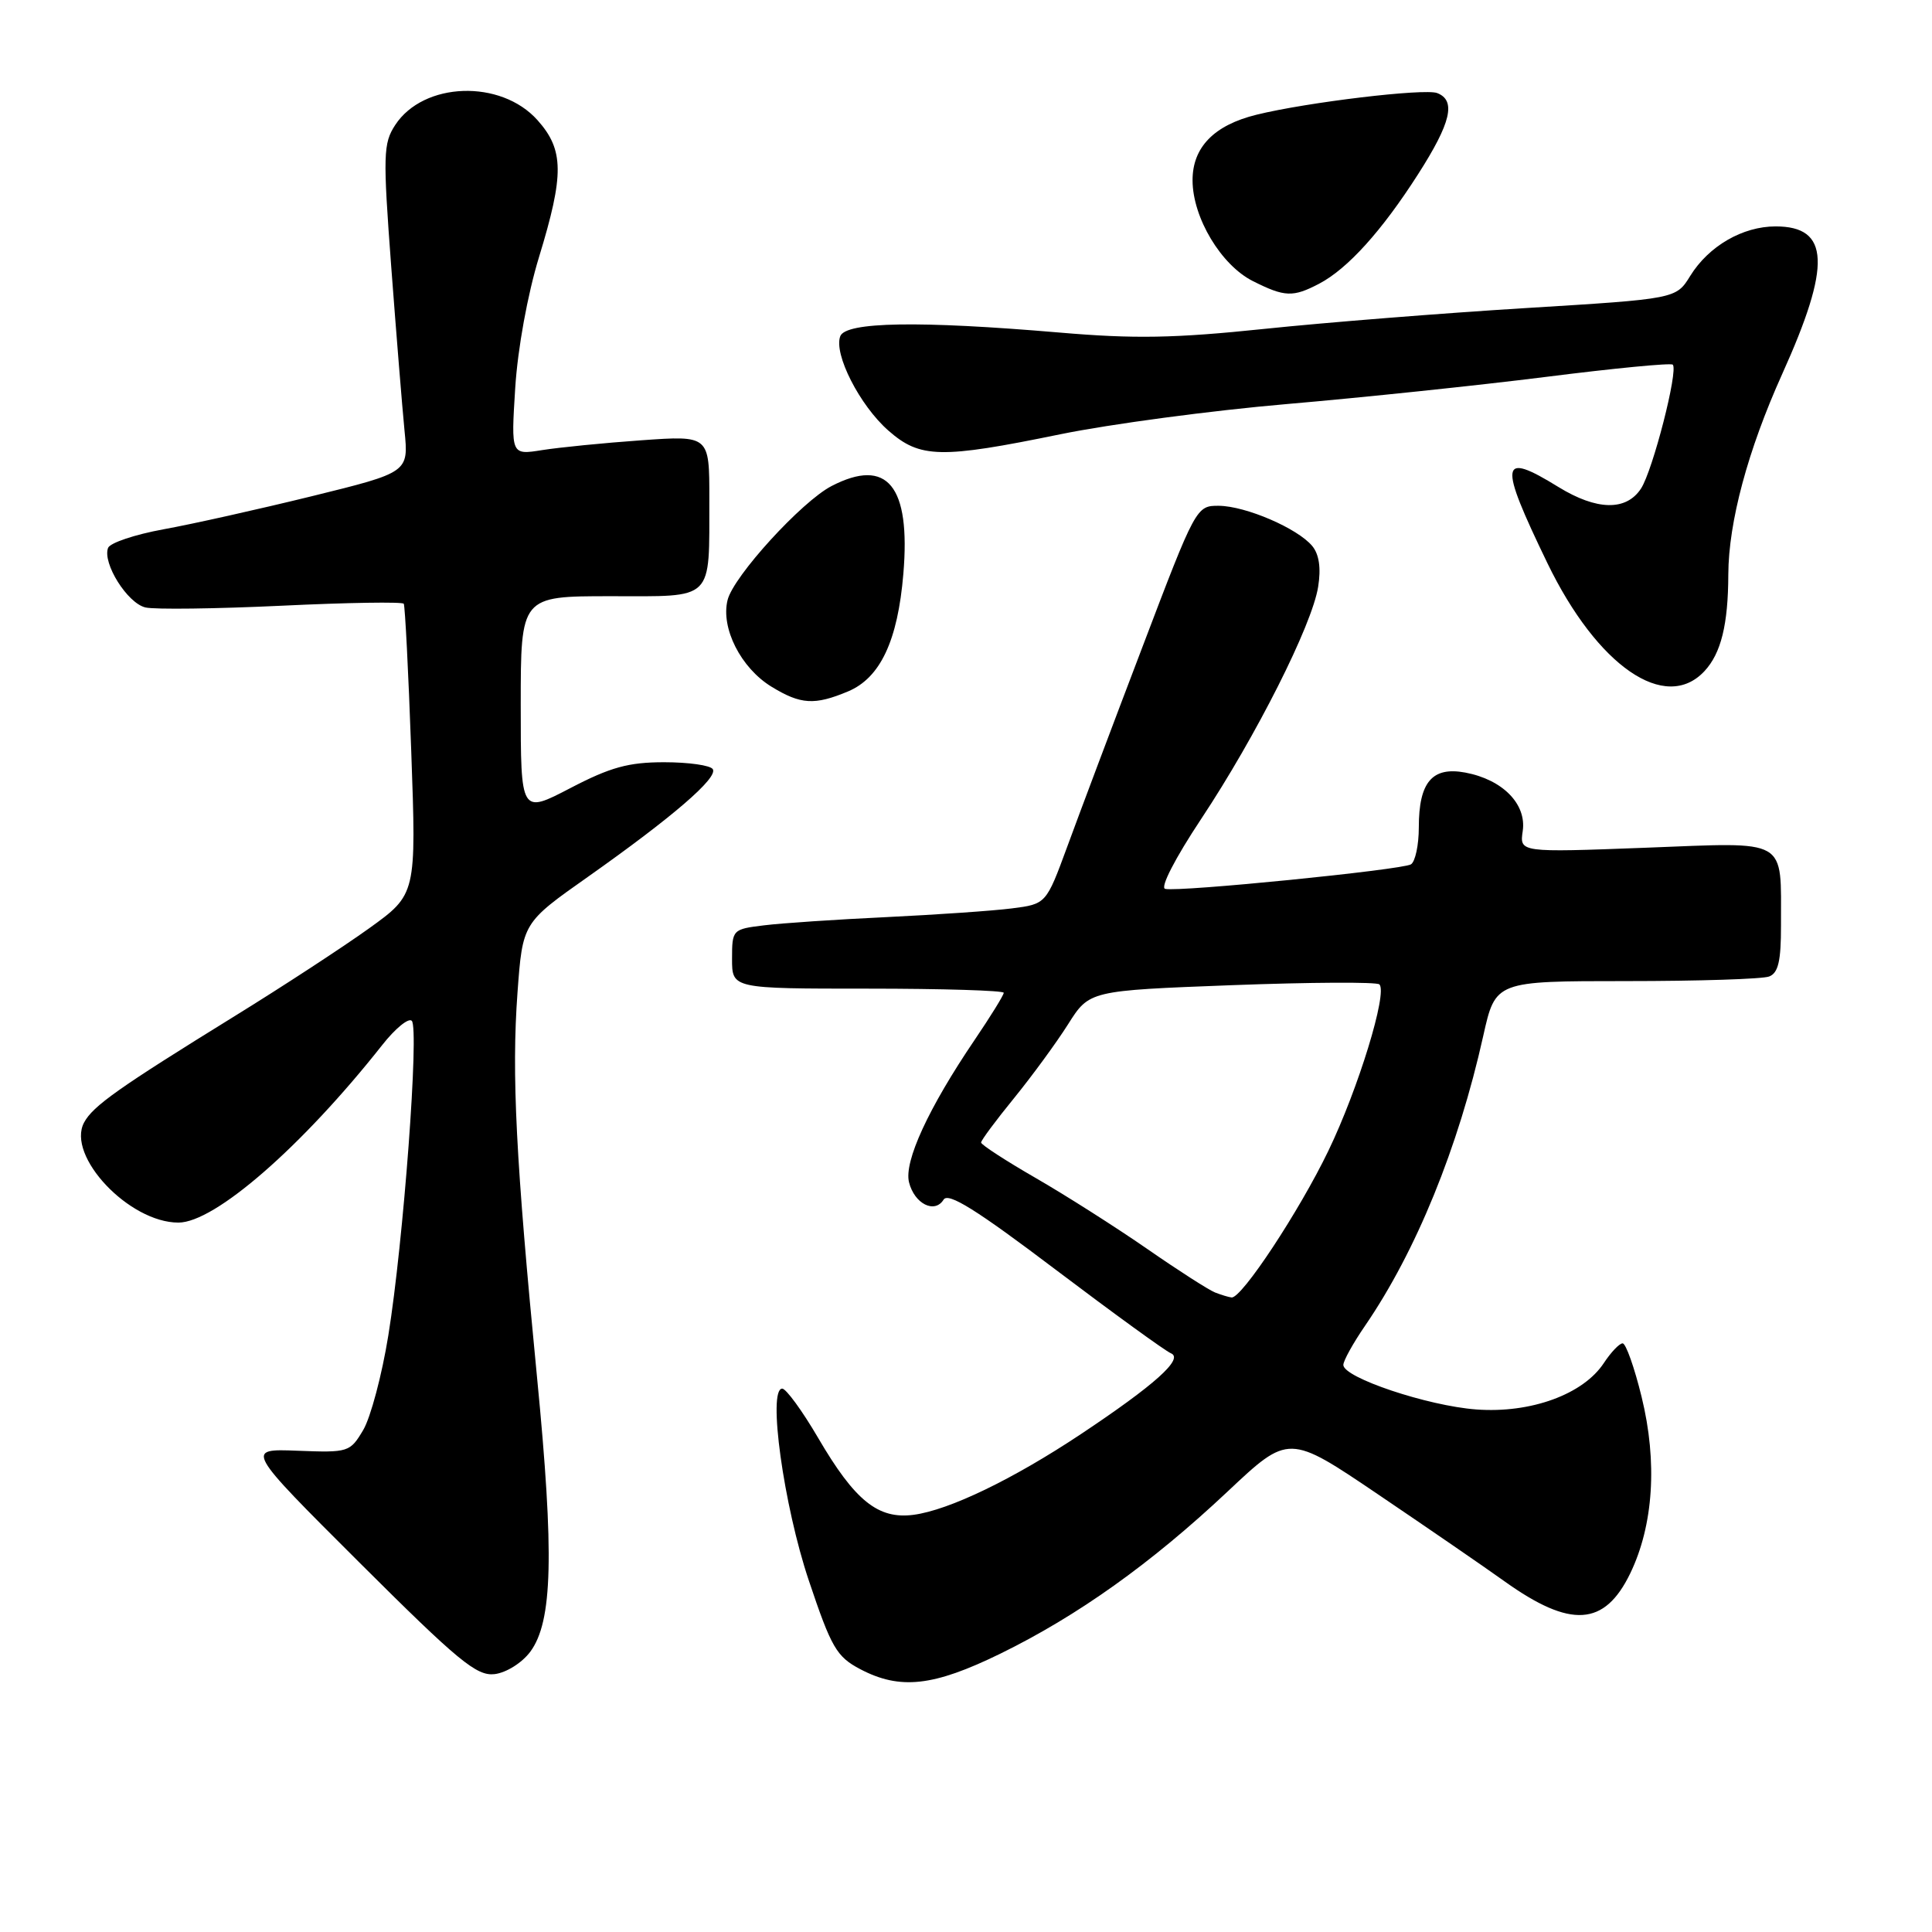 <?xml version="1.0" encoding="UTF-8" standalone="no"?>
<!DOCTYPE svg PUBLIC "-//W3C//DTD SVG 1.1//EN" "http://www.w3.org/Graphics/SVG/1.1/DTD/svg11.dtd" >
<svg xmlns="http://www.w3.org/2000/svg" xmlns:xlink="http://www.w3.org/1999/xlink" version="1.1" viewBox="0 0 256 256">
 <g >
 <path fill="currentColor"
d=" M 132.55 219.12 C 142.80 214.10 152.54 207.16 162.67 197.63 C 170.77 190.01 170.77 190.01 182.64 198.04 C 189.16 202.45 196.70 207.63 199.38 209.55 C 208.12 215.79 212.61 215.50 216.01 208.49 C 219.10 202.10 219.64 193.73 217.52 185.09 C 216.57 181.19 215.43 178.00 215.01 178.00 C 214.58 178.00 213.47 179.17 212.53 180.59 C 209.80 184.76 202.83 187.30 195.61 186.76 C 189.15 186.28 178.00 182.54 178.00 180.86 C 178.00 180.31 179.29 177.98 180.87 175.68 C 187.63 165.82 193.24 152.08 196.54 137.25 C 198.16 130.00 198.16 130.00 215.50 130.00 C 225.03 130.00 233.55 129.73 234.42 129.39 C 235.63 128.93 236.00 127.33 235.99 122.64 C 235.96 110.90 237.19 111.60 218.02 112.33 C 201.35 112.96 201.35 112.96 201.77 110.11 C 202.29 106.54 199.11 103.30 194.16 102.37 C 189.77 101.55 188.00 103.63 188.00 109.63 C 188.00 111.97 187.53 114.17 186.96 114.53 C 185.77 115.26 156.22 118.22 154.39 117.78 C 153.70 117.62 155.70 113.73 159.17 108.50 C 166.45 97.52 173.86 82.82 174.66 77.76 C 175.06 75.28 174.79 73.45 173.88 72.35 C 171.94 70.01 165.07 67.05 161.50 67.02 C 158.52 67.00 158.44 67.15 151.37 85.75 C 147.44 96.06 142.97 107.94 141.43 112.15 C 138.62 119.79 138.62 119.79 134.06 120.37 C 131.55 120.69 124.10 121.20 117.50 121.52 C 110.90 121.83 103.59 122.32 101.25 122.61 C 97.06 123.12 97.00 123.18 97.00 127.06 C 97.00 131.00 97.00 131.00 115.00 131.00 C 124.90 131.00 133.00 131.25 133.00 131.55 C 133.00 131.86 131.26 134.67 129.14 137.80 C 123.02 146.83 119.76 153.91 120.45 156.66 C 121.17 159.52 123.85 160.86 125.03 158.96 C 125.64 157.96 129.38 160.29 139.83 168.20 C 147.52 174.01 154.42 179.02 155.16 179.32 C 156.89 180.04 153.00 183.52 143.19 190.05 C 134.21 196.02 125.77 200.09 121.06 200.72 C 116.35 201.34 113.28 198.87 108.39 190.50 C 106.30 186.93 104.16 184.00 103.65 184.00 C 101.69 184.00 103.84 199.50 107.17 209.42 C 110.16 218.33 110.85 219.52 113.98 221.17 C 119.27 223.95 123.67 223.46 132.55 219.12 Z  M 70.26 218.87 C 73.23 214.87 73.45 205.98 71.16 182.50 C 68.35 153.65 67.78 142.36 68.57 131.54 C 69.25 122.28 69.25 122.28 77.91 116.18 C 89.14 108.25 95.16 103.06 94.45 101.92 C 94.14 101.41 91.24 101.00 88.01 101.00 C 83.28 101.00 80.88 101.66 75.57 104.43 C 69.00 107.85 69.00 107.85 69.00 93.43 C 69.00 79.00 69.00 79.00 80.88 79.00 C 94.78 79.00 93.96 79.80 93.99 66.10 C 94.00 57.70 94.00 57.70 84.99 58.34 C 80.03 58.69 74.12 59.28 71.84 59.64 C 67.71 60.30 67.71 60.30 68.27 51.40 C 68.60 46.19 69.91 39.00 71.42 34.07 C 74.77 23.12 74.74 19.86 71.22 15.92 C 66.36 10.48 56.12 10.83 52.37 16.56 C 50.78 18.99 50.73 20.49 51.84 35.35 C 52.51 44.23 53.30 54.00 53.60 57.05 C 54.15 62.59 54.15 62.59 41.32 65.75 C 34.27 67.48 25.42 69.46 21.64 70.14 C 17.87 70.83 14.58 71.93 14.32 72.60 C 13.55 74.62 16.88 79.93 19.27 80.49 C 20.50 80.78 28.63 80.67 37.35 80.26 C 46.06 79.84 53.33 79.73 53.50 80.00 C 53.67 80.28 54.12 89.05 54.49 99.50 C 55.17 118.50 55.17 118.50 48.92 123.00 C 45.48 125.47 37.45 130.72 31.08 134.65 C 15.69 144.16 12.32 146.54 11.14 148.74 C 8.77 153.17 17.10 162.00 23.64 162.00 C 28.47 162.00 40.01 151.94 50.64 138.48 C 52.36 136.29 54.13 134.84 54.56 135.26 C 55.57 136.23 53.46 164.60 51.45 176.98 C 50.61 182.19 49.11 187.82 48.13 189.48 C 46.38 192.43 46.17 192.49 39.42 192.23 C 32.50 191.96 32.50 191.96 47.64 207.06 C 60.75 220.13 63.16 222.11 65.54 221.83 C 67.09 221.64 69.16 220.34 70.26 218.87 Z  M 112.36 91.62 C 116.64 89.83 118.96 84.91 119.70 76.02 C 120.68 64.37 117.58 60.58 110.19 64.40 C 106.23 66.45 97.20 76.34 96.41 79.50 C 95.48 83.21 98.17 88.52 102.24 91.00 C 106.10 93.36 107.94 93.47 112.36 91.62 Z  M 225.85 88.93 C 228.05 86.57 228.99 82.76 229.01 76.12 C 229.04 69.18 231.59 59.67 236.15 49.56 C 242.68 35.10 242.45 30.00 235.28 30.00 C 230.91 30.00 226.42 32.60 223.97 36.55 C 222.09 39.60 222.09 39.60 202.19 40.82 C 191.25 41.49 175.66 42.73 167.53 43.58 C 155.65 44.82 150.33 44.92 140.33 44.06 C 121.78 42.48 112.07 42.64 111.34 44.55 C 110.44 46.90 113.92 53.72 117.71 57.05 C 121.91 60.74 124.62 60.80 140.51 57.54 C 147.11 56.19 160.60 54.39 170.50 53.54 C 180.40 52.69 195.86 51.07 204.85 49.94 C 213.85 48.80 221.41 48.07 221.65 48.32 C 222.41 49.08 219.00 62.35 217.44 64.74 C 215.48 67.73 211.58 67.65 206.50 64.53 C 198.73 59.74 198.52 61.13 205.03 74.60 C 211.65 88.28 220.67 94.49 225.85 88.93 Z  M 174.80 37.59 C 178.57 35.61 183.09 30.61 187.90 23.09 C 192.27 16.27 192.97 13.31 190.43 12.33 C 188.75 11.69 173.18 13.55 166.50 15.20 C 160.86 16.58 158.00 19.53 158.02 23.92 C 158.04 28.86 161.81 35.14 166.02 37.25 C 170.24 39.37 171.32 39.41 174.80 37.59 Z  M 161.00 171.26 C 160.18 170.94 156.12 168.34 152.00 165.48 C 147.88 162.63 141.24 158.40 137.25 156.10 C 133.26 153.80 130.00 151.68 130.00 151.39 C 130.00 151.10 131.96 148.46 134.35 145.53 C 136.74 142.59 139.97 138.18 141.52 135.73 C 144.34 131.26 144.34 131.26 163.25 130.54 C 173.65 130.15 182.44 130.10 182.78 130.44 C 183.88 131.55 179.98 144.27 176.01 152.50 C 172.17 160.47 164.52 172.07 163.19 171.92 C 162.81 171.88 161.82 171.58 161.00 171.26 Z "/>
</g>
</svg>